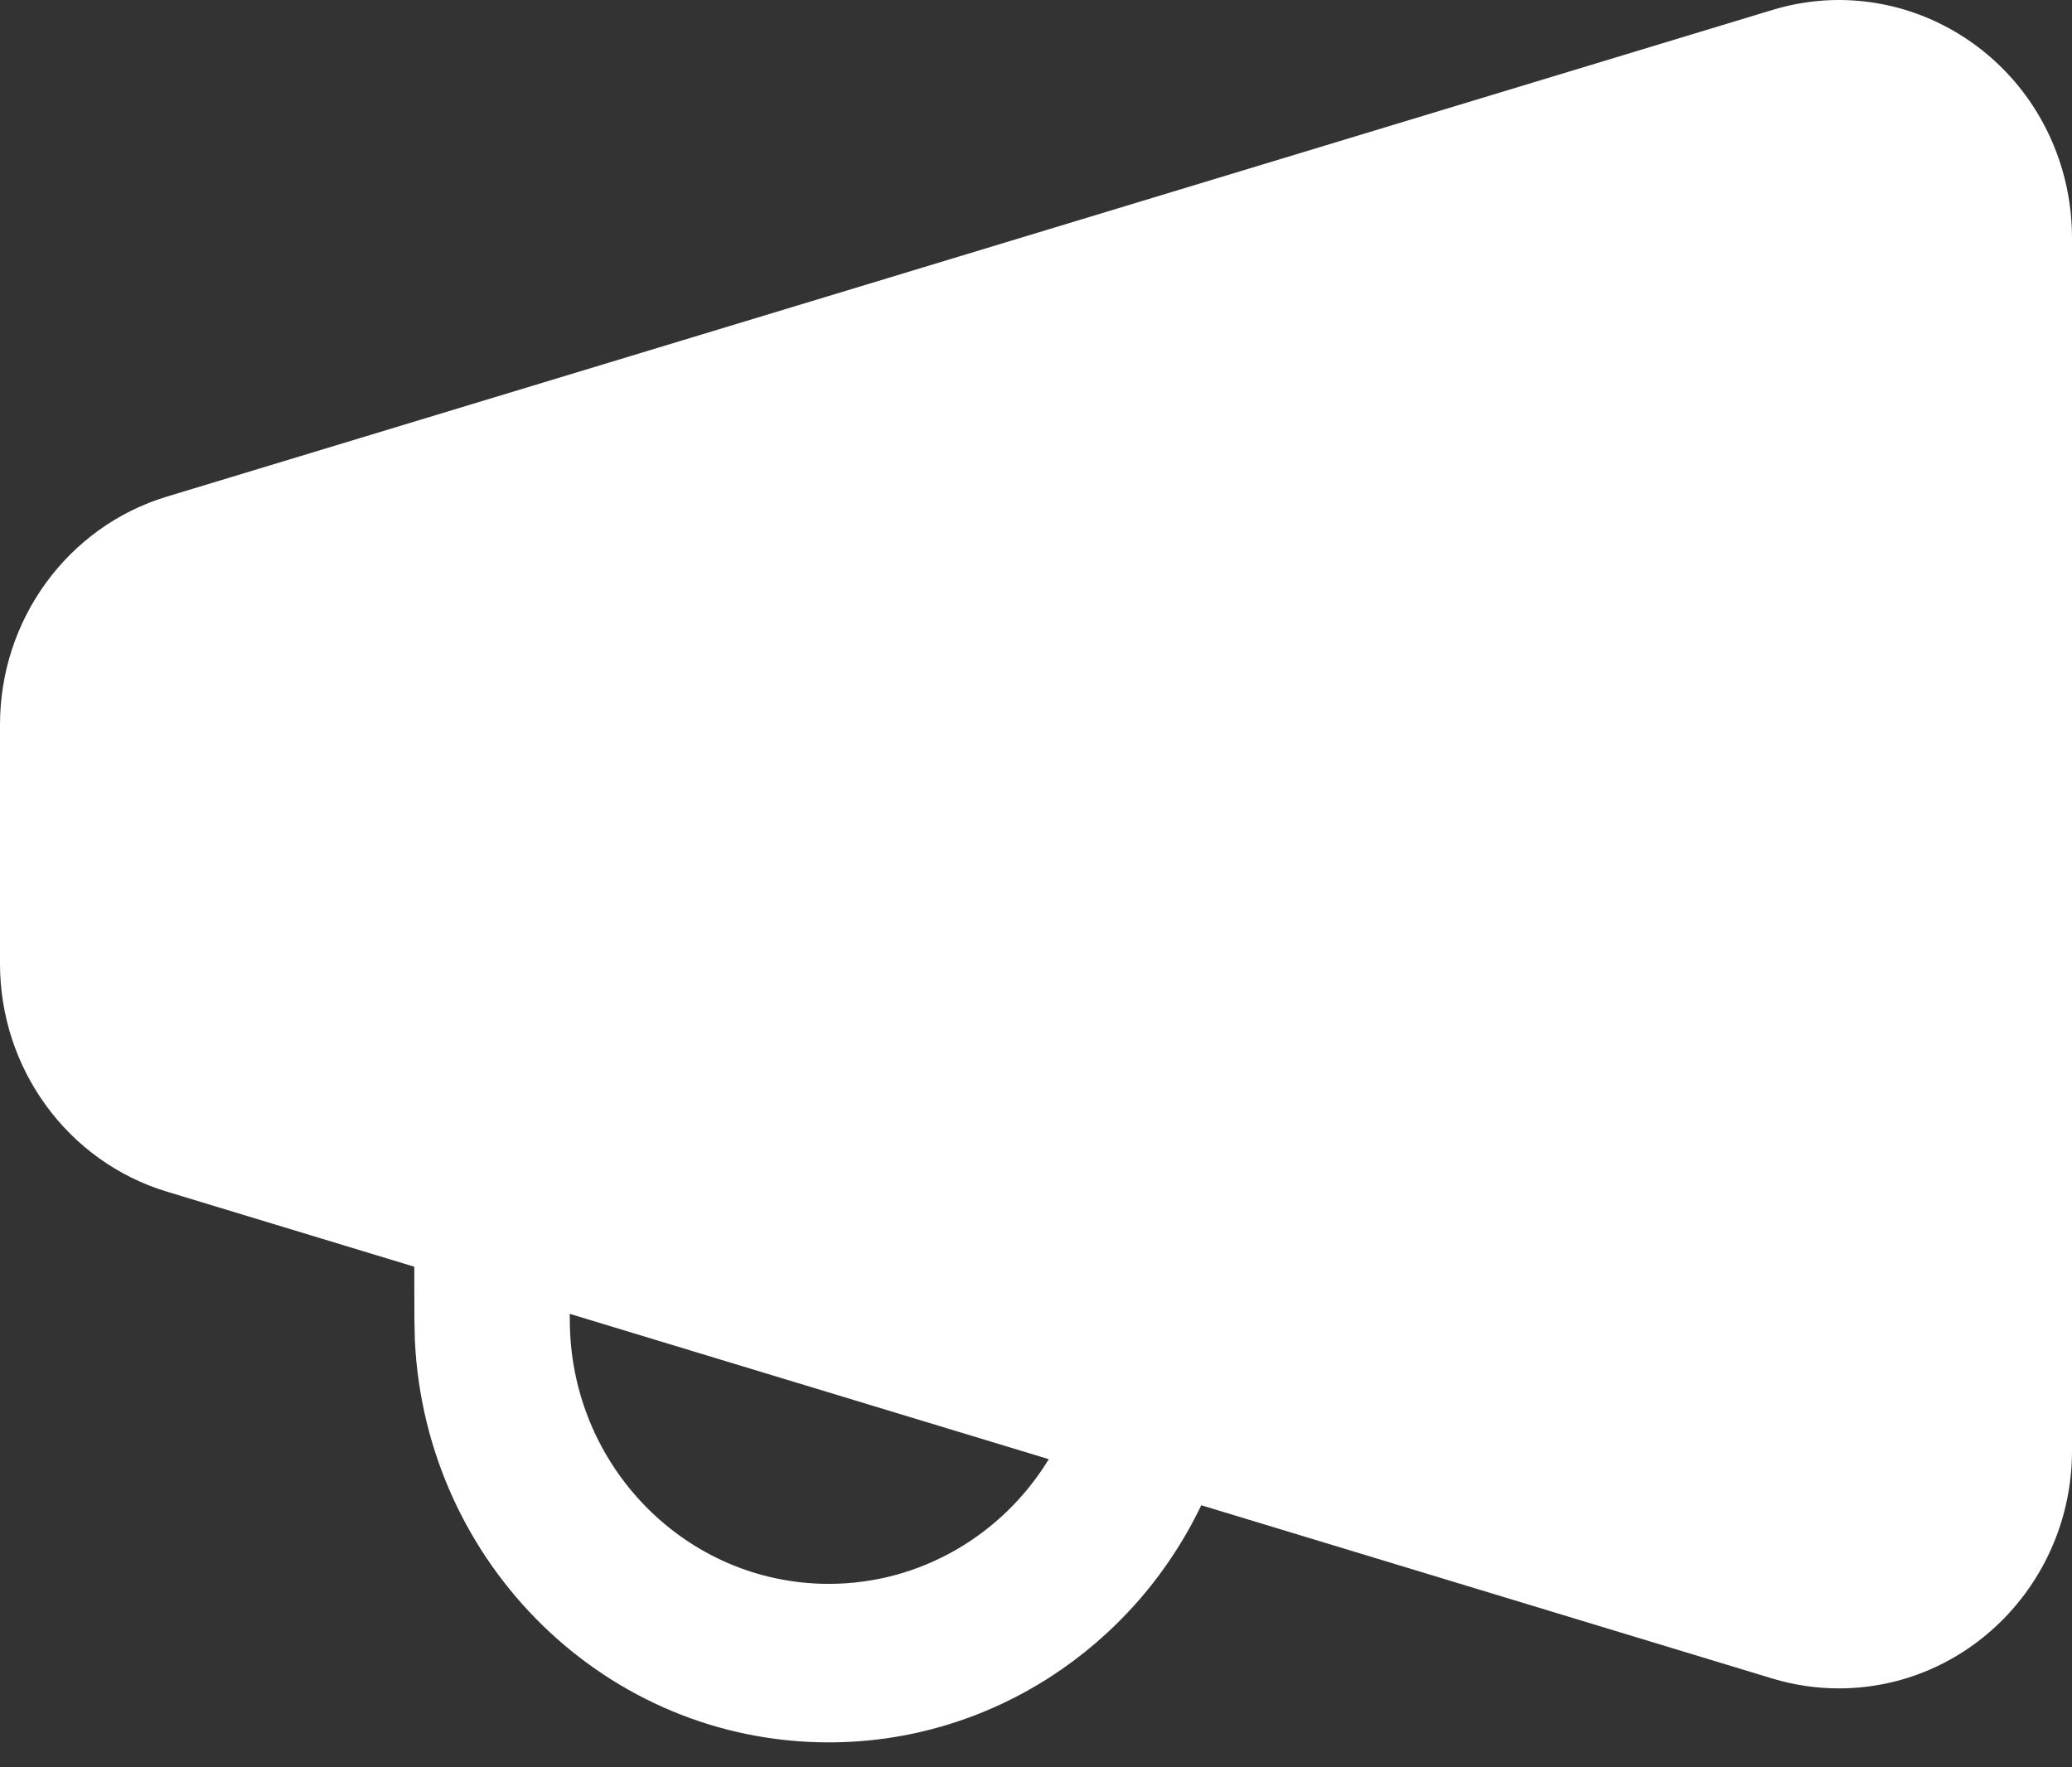 <svg width="34" height="29" viewBox="0 0 34 29" fill="none" xmlns="http://www.w3.org/2000/svg">
<rect x="0" y="0" width="34" height="29" fill="#333333" stroke="none"/>
<path d="M33.842 2.791C33.947 3.152 34 3.527 34 3.903V23.803C34 25.958 32.287 27.705 30.175 27.705C29.806 27.705 29.439 27.651 29.085 27.544L19.712 24.7C18.594 27.033 16.249 28.591 13.6 28.591C9.958 28.591 6.985 25.671 6.808 22L6.8 21.654L6.798 20.786L2.735 19.553C1.113 19.061 0 17.54 0 15.813V11.891C0 10.164 1.113 8.642 2.735 8.15L29.085 0.163C31.11 -0.451 33.24 0.726 33.842 2.791ZM9.348 21.559L9.35 21.654C9.35 24.049 11.253 25.99 13.6 25.99C15.105 25.99 16.453 25.185 17.21 23.944L9.348 21.559Z" fill="white"/>
</svg>
